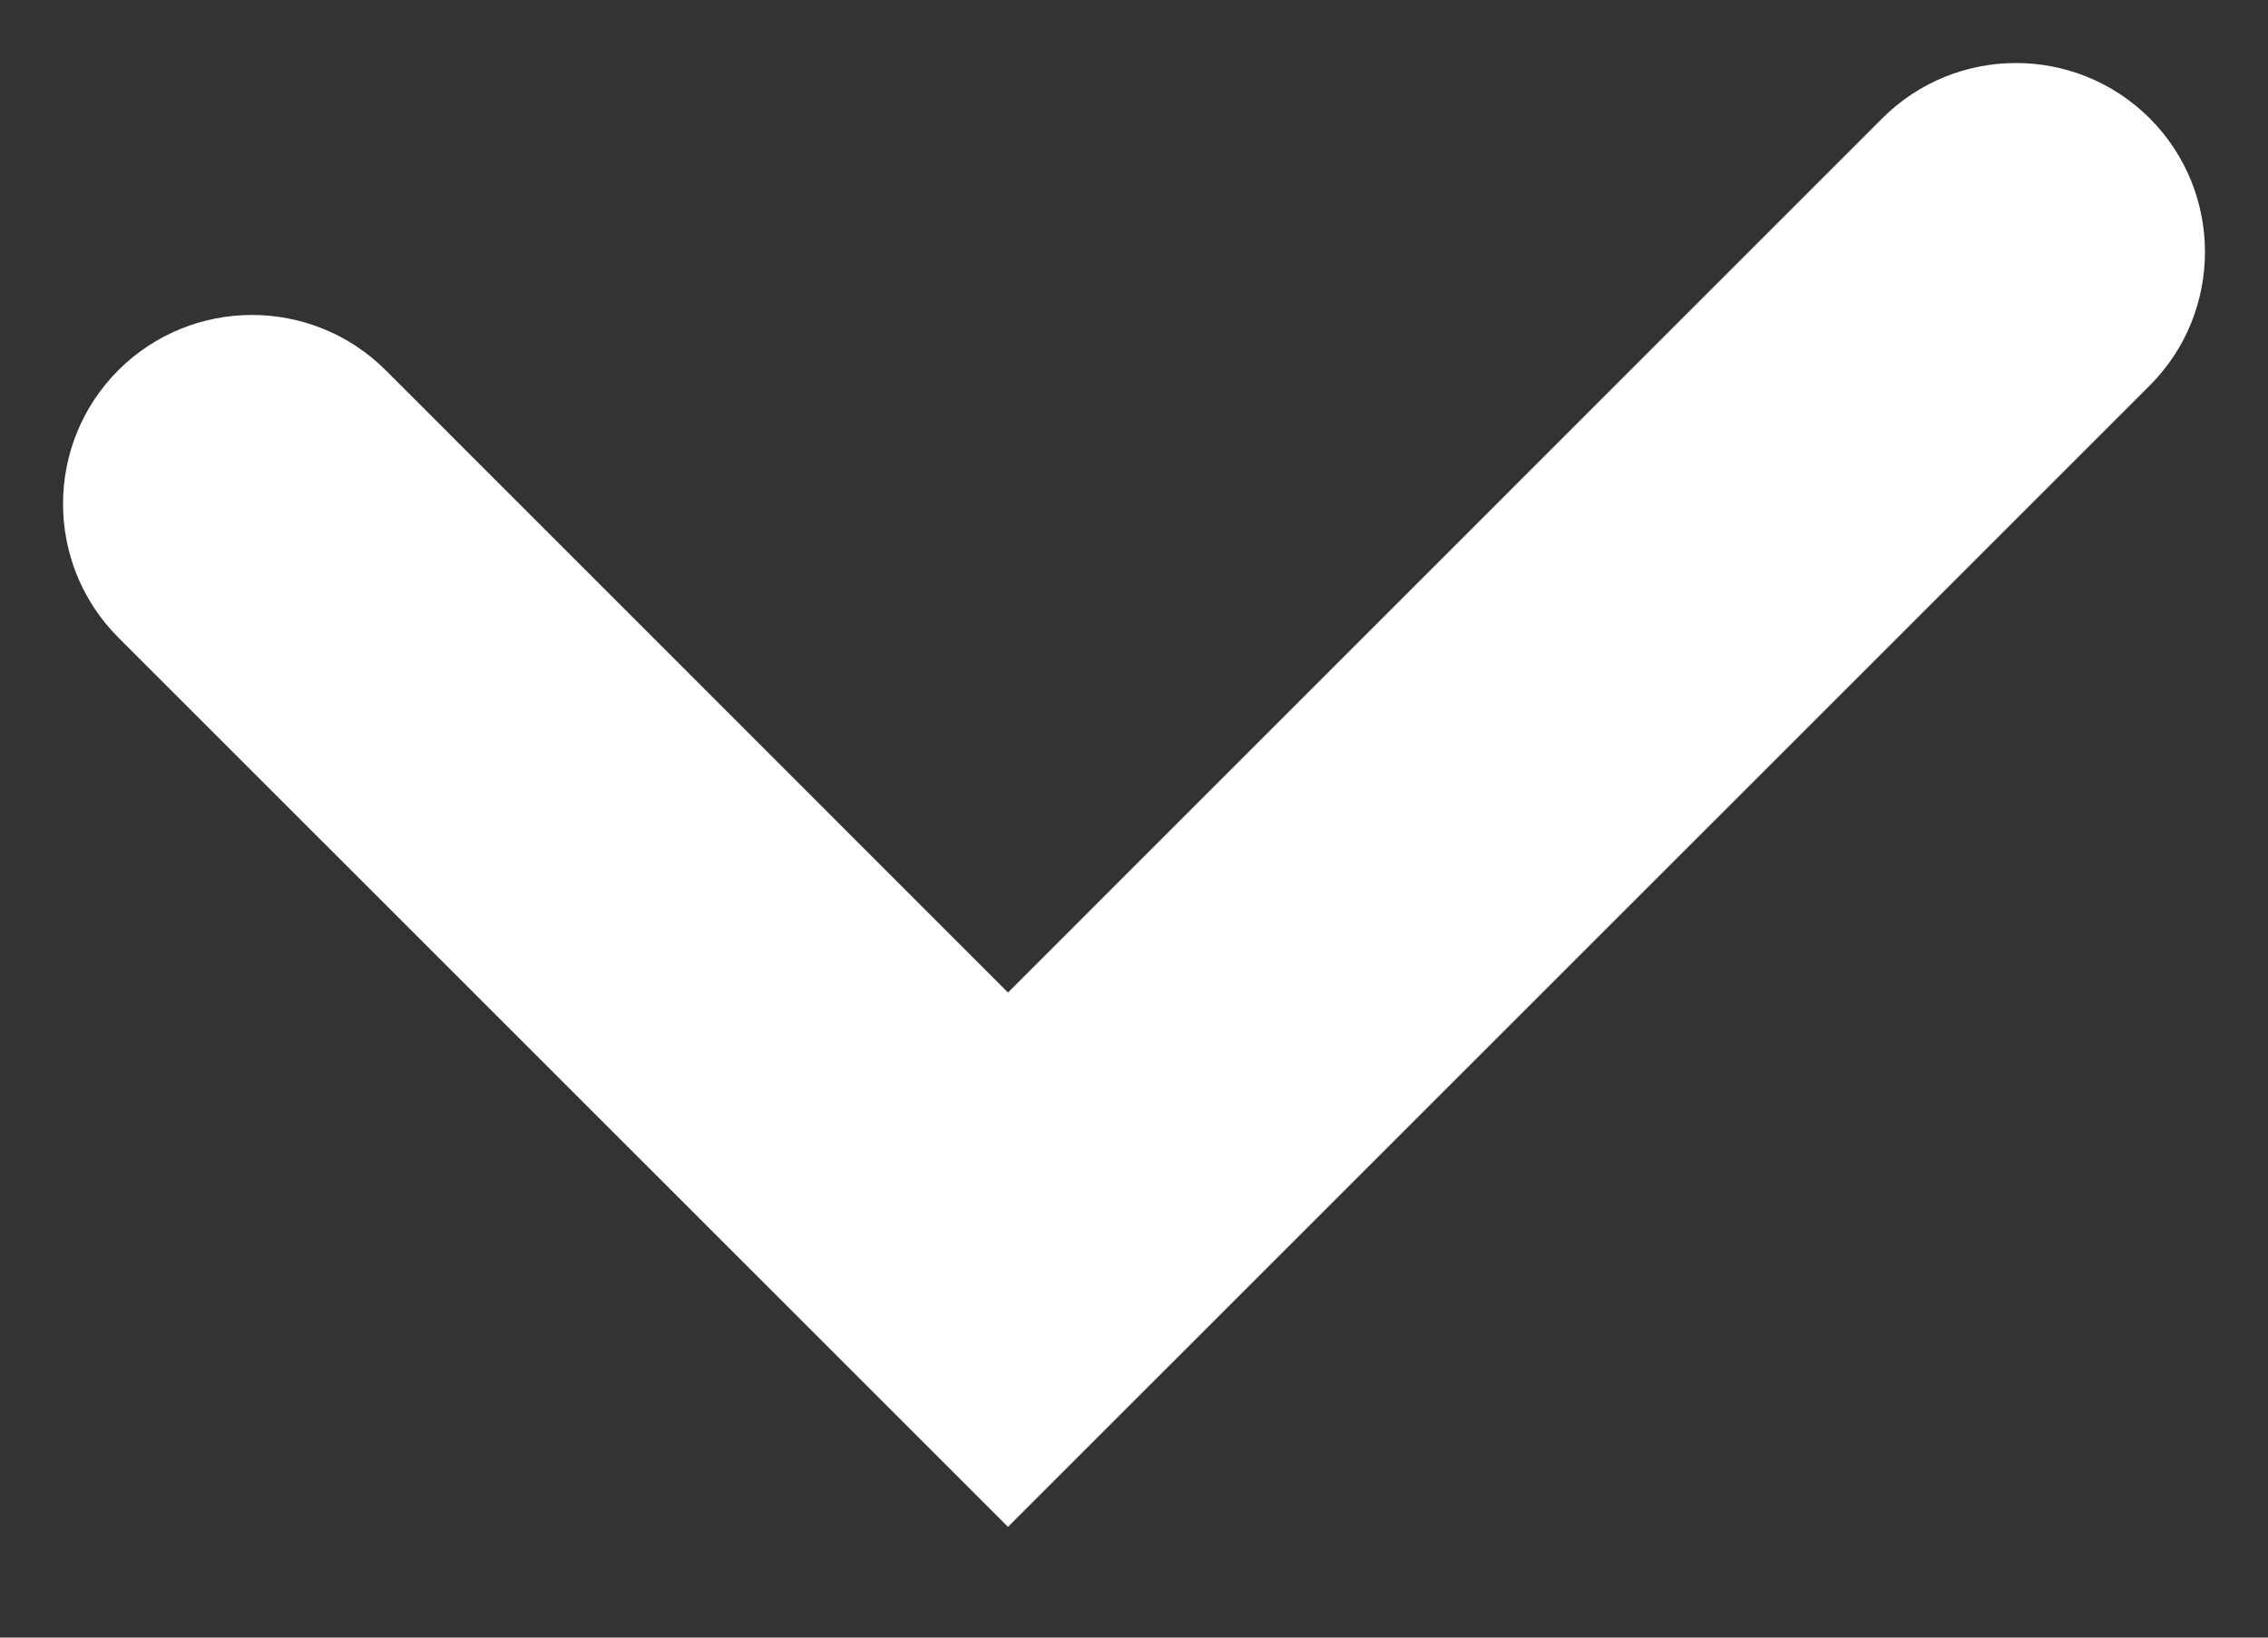 <svg width="18" height="13" viewBox="0 0 18 13" fill="none" xmlns="http://www.w3.org/2000/svg">
<rect x="0" y="0" width="18" height="13" fill="#333333" stroke="none"/>
<path fill-rule="evenodd" clip-rule="evenodd" d="M17.061 0.939C17.646 1.525 17.646 2.475 17.061 3.061L8 12.121L0.939 5.061C0.354 4.475 0.354 3.525 0.939 2.939C1.525 2.354 2.475 2.354 3.061 2.939L8 7.879L14.939 0.939C15.525 0.354 16.475 0.354 17.061 0.939Z" fill="white"/>
</svg>
